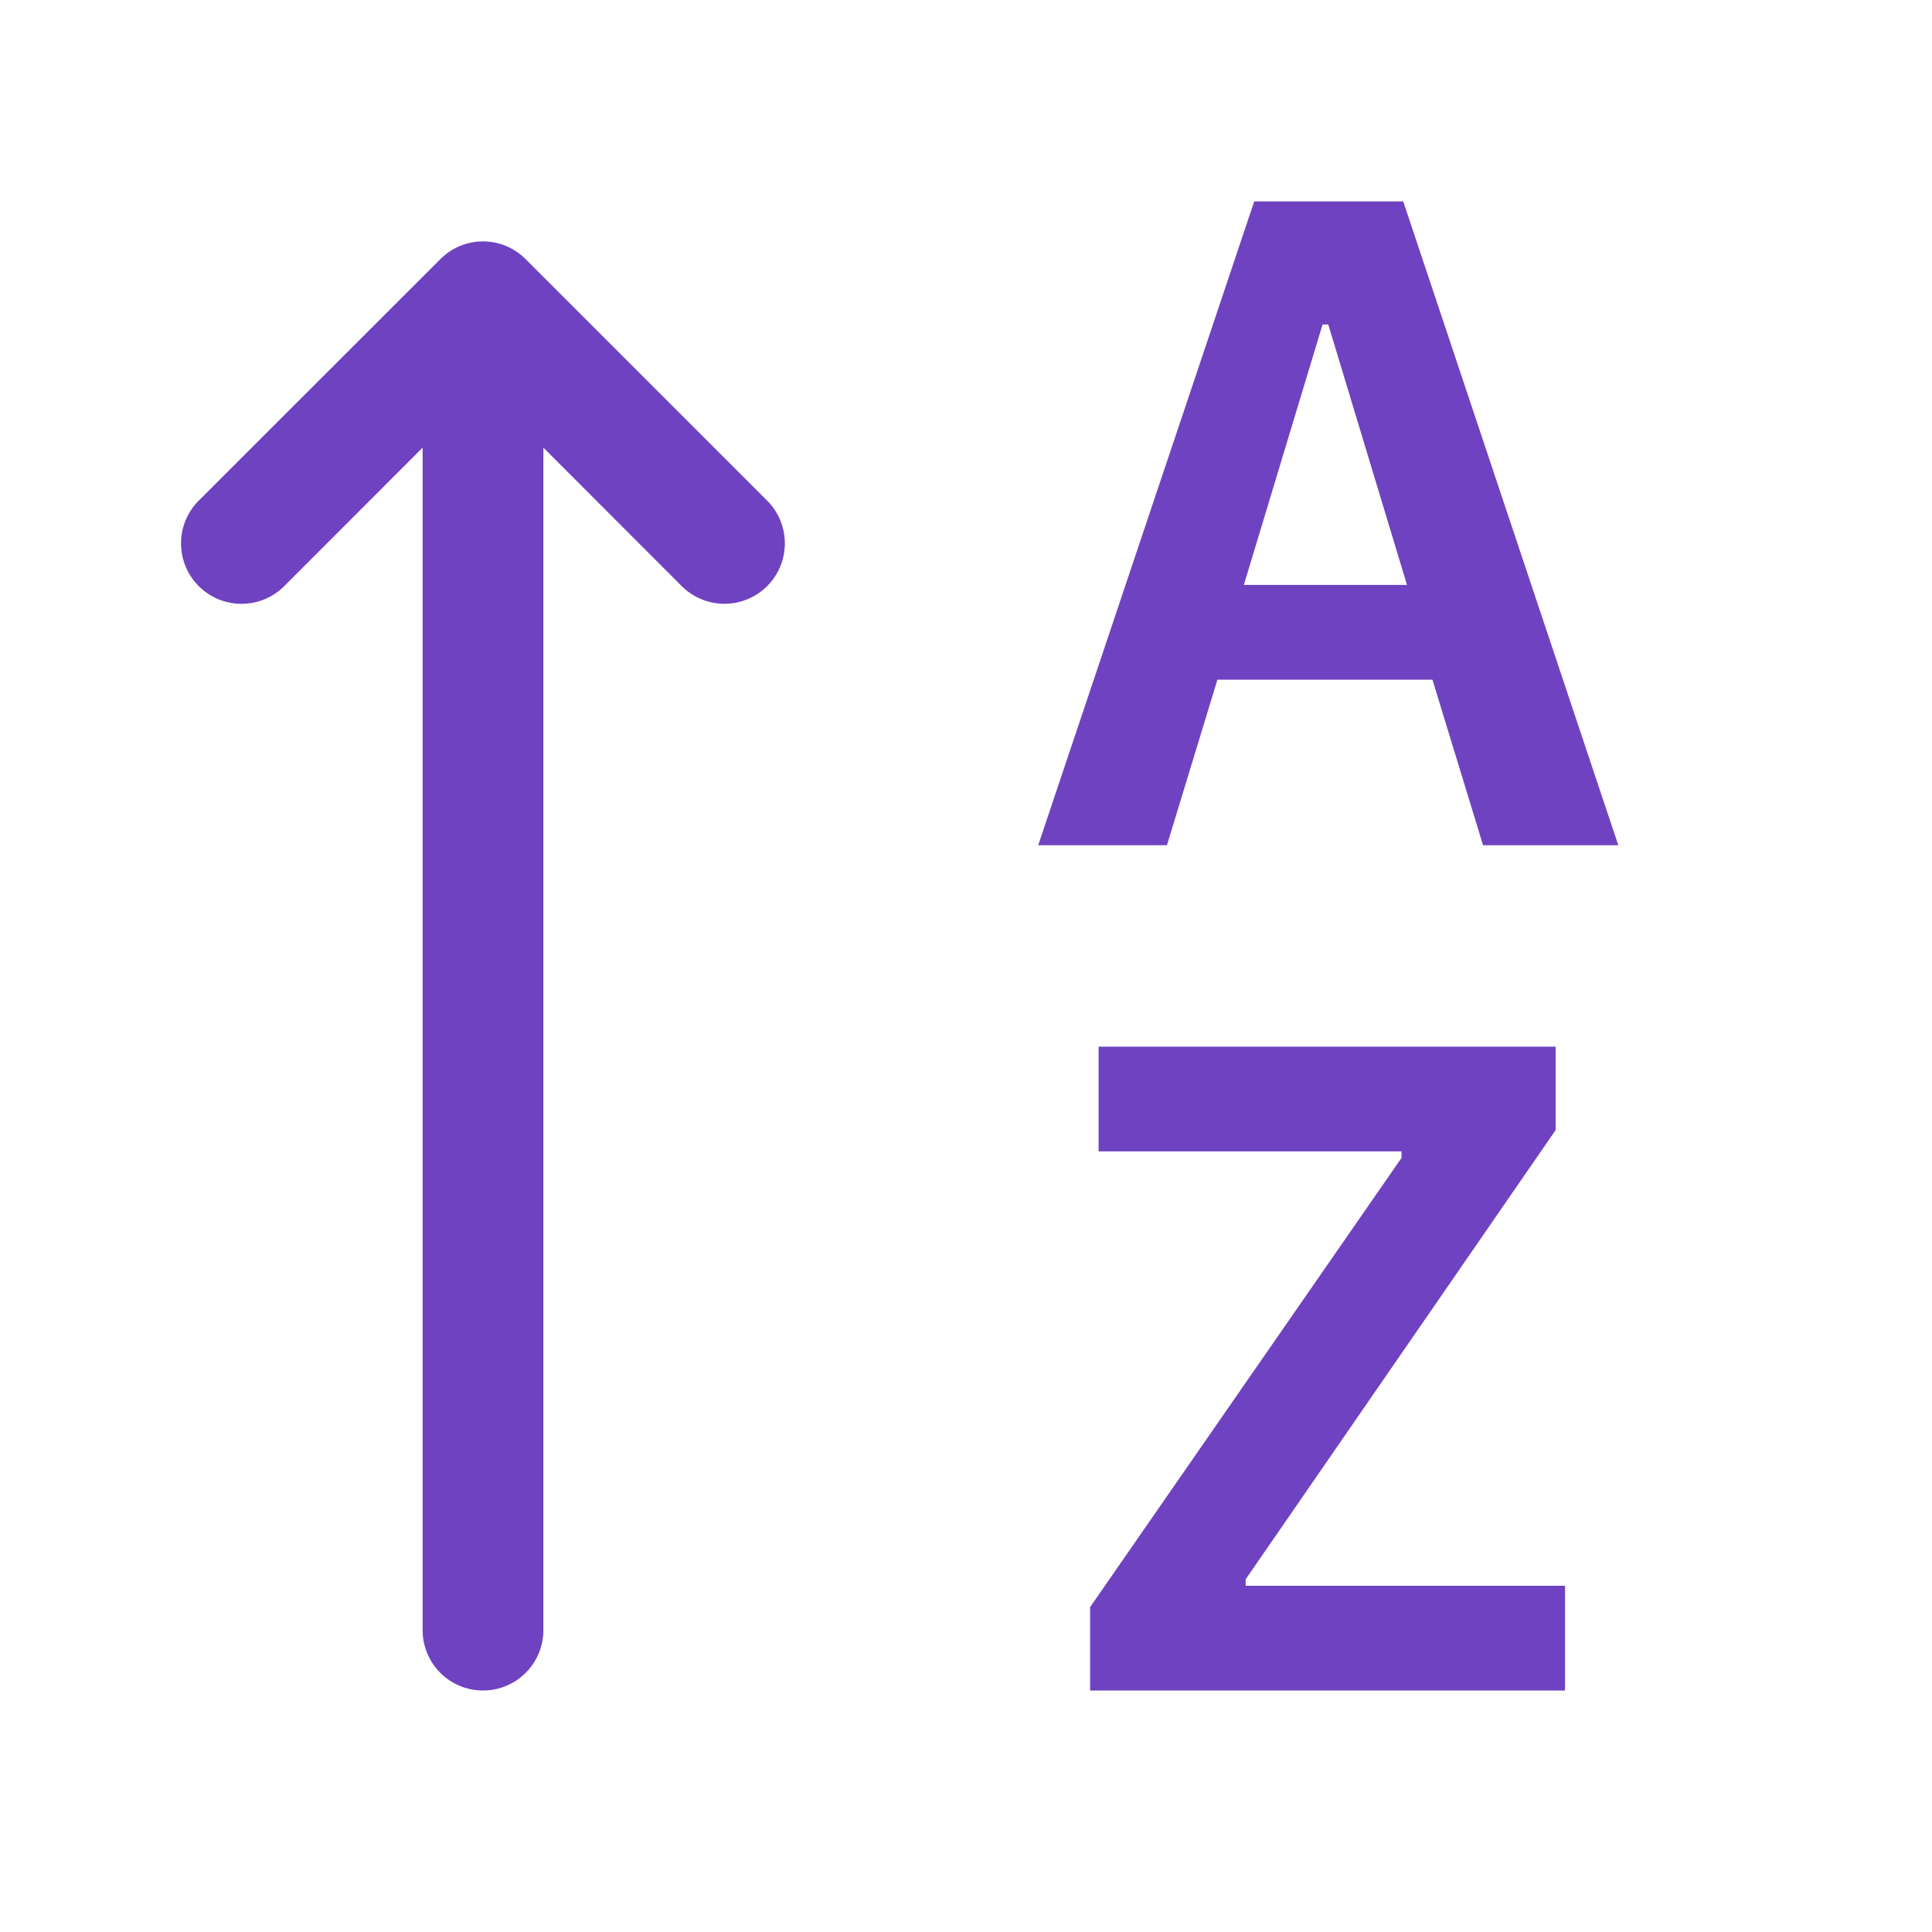 <svg xmlns="http://www.w3.org/2000/svg" width="16" height="16" fill="#6f42c1" class="bi bi-sort-alpha-up" viewBox="0 0 16 16">
  <path fill-rule="evenodd" d="M10.082 5.629 9.664 7H8.598l1.789-5.332h1.234L13.402 7h-1.12l-.419-1.371h-1.781zm1.57-.785L11 2.687h-.047l-.652 2.157h1.351"/>
  <path d="M12.96 14H9.028v-.691l2.579-3.72v-.054H9.098v-.867h3.785v.691l-2.567 3.72v.054h2.645V14zm-8.46-.5a.5.5 0 0 1-1 0V3.707L2.354 4.854a.5.5 0 1 1-.708-.708l2-1.999.007-.007a.498.498 0 0 1 .7.006l2 2a.5.5 0 1 1-.707.708L4.5 3.707z"/>
</svg>